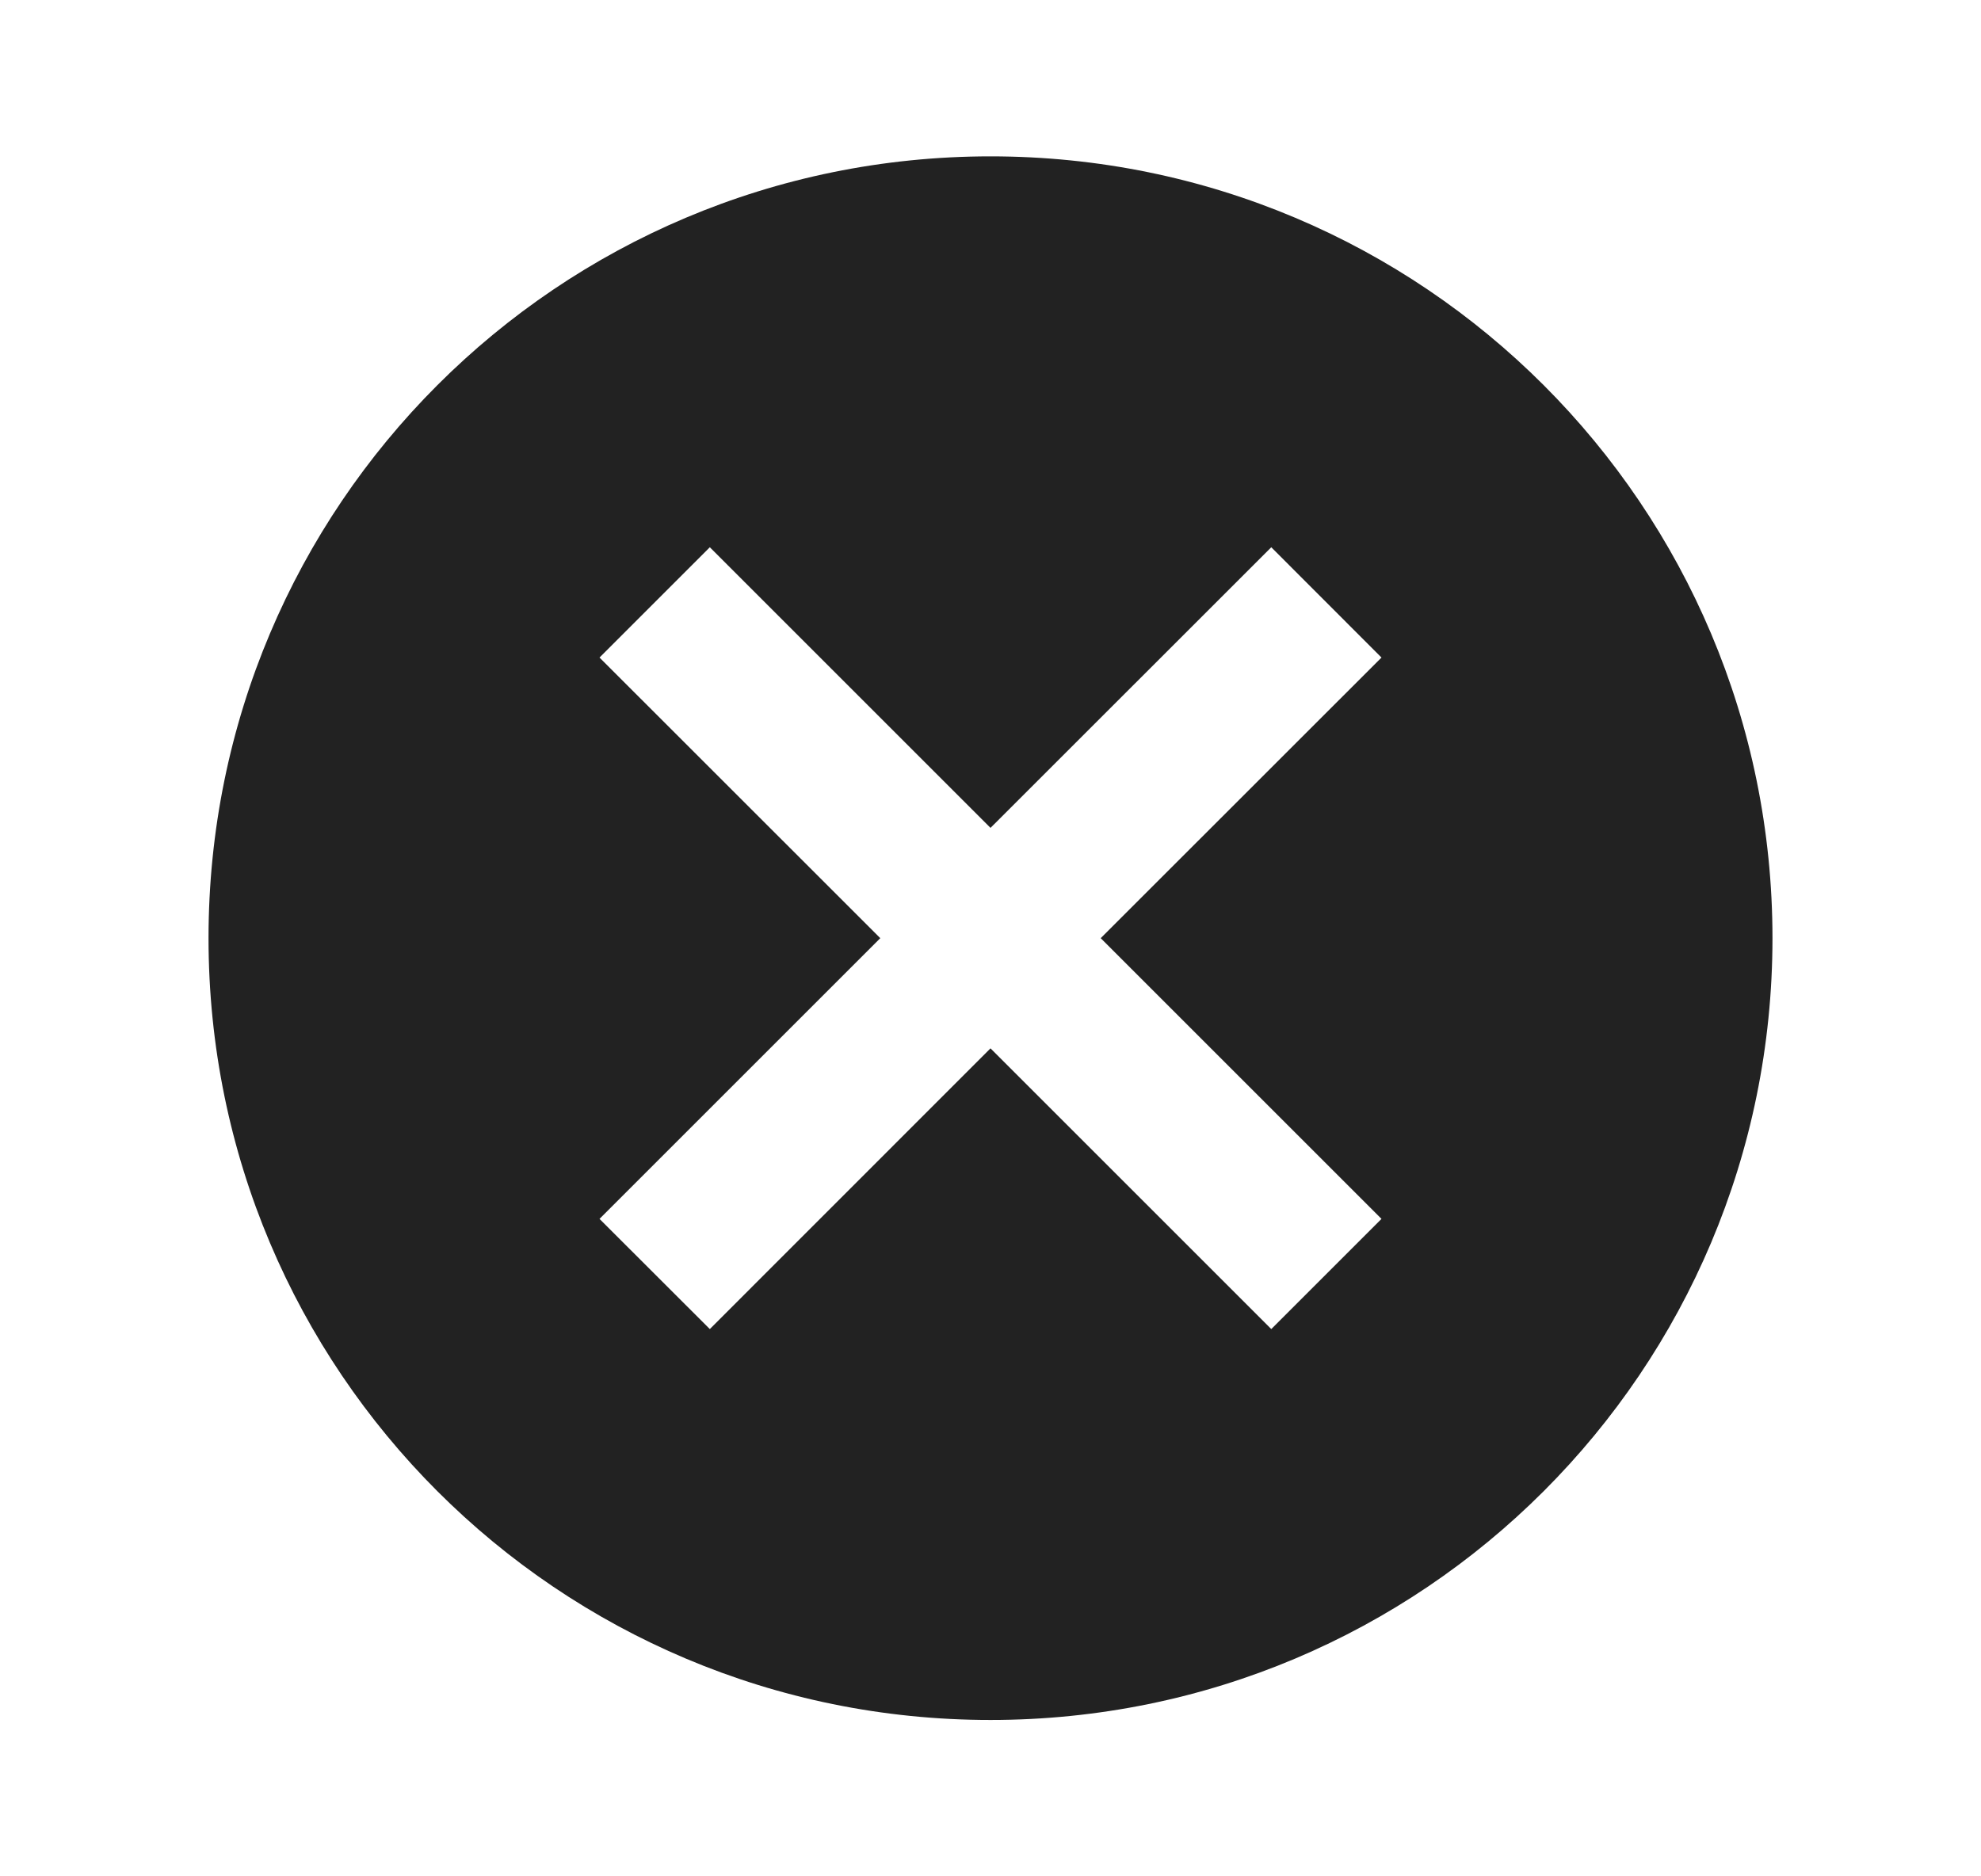<svg width="19" height="18" viewBox="0 0 19 18" fill="none" xmlns="http://www.w3.org/2000/svg">
<path fill-rule="evenodd" clip-rule="evenodd" d="M9.5 1.5C5.353 1.5 2 4.853 2 9C2 13.148 5.353 16.5 9.5 16.5C13.648 16.5 17 13.148 17 9C17 4.853 13.648 1.5 9.5 1.5ZM13.25 11.693L12.193 12.75L9.5 10.057L6.808 12.75L5.75 11.693L8.443 9L5.75 6.308L6.808 5.25L9.5 7.942L12.193 5.25L13.25 6.308L10.557 9L13.25 11.693Z" fill="#222222"/>
</svg>

